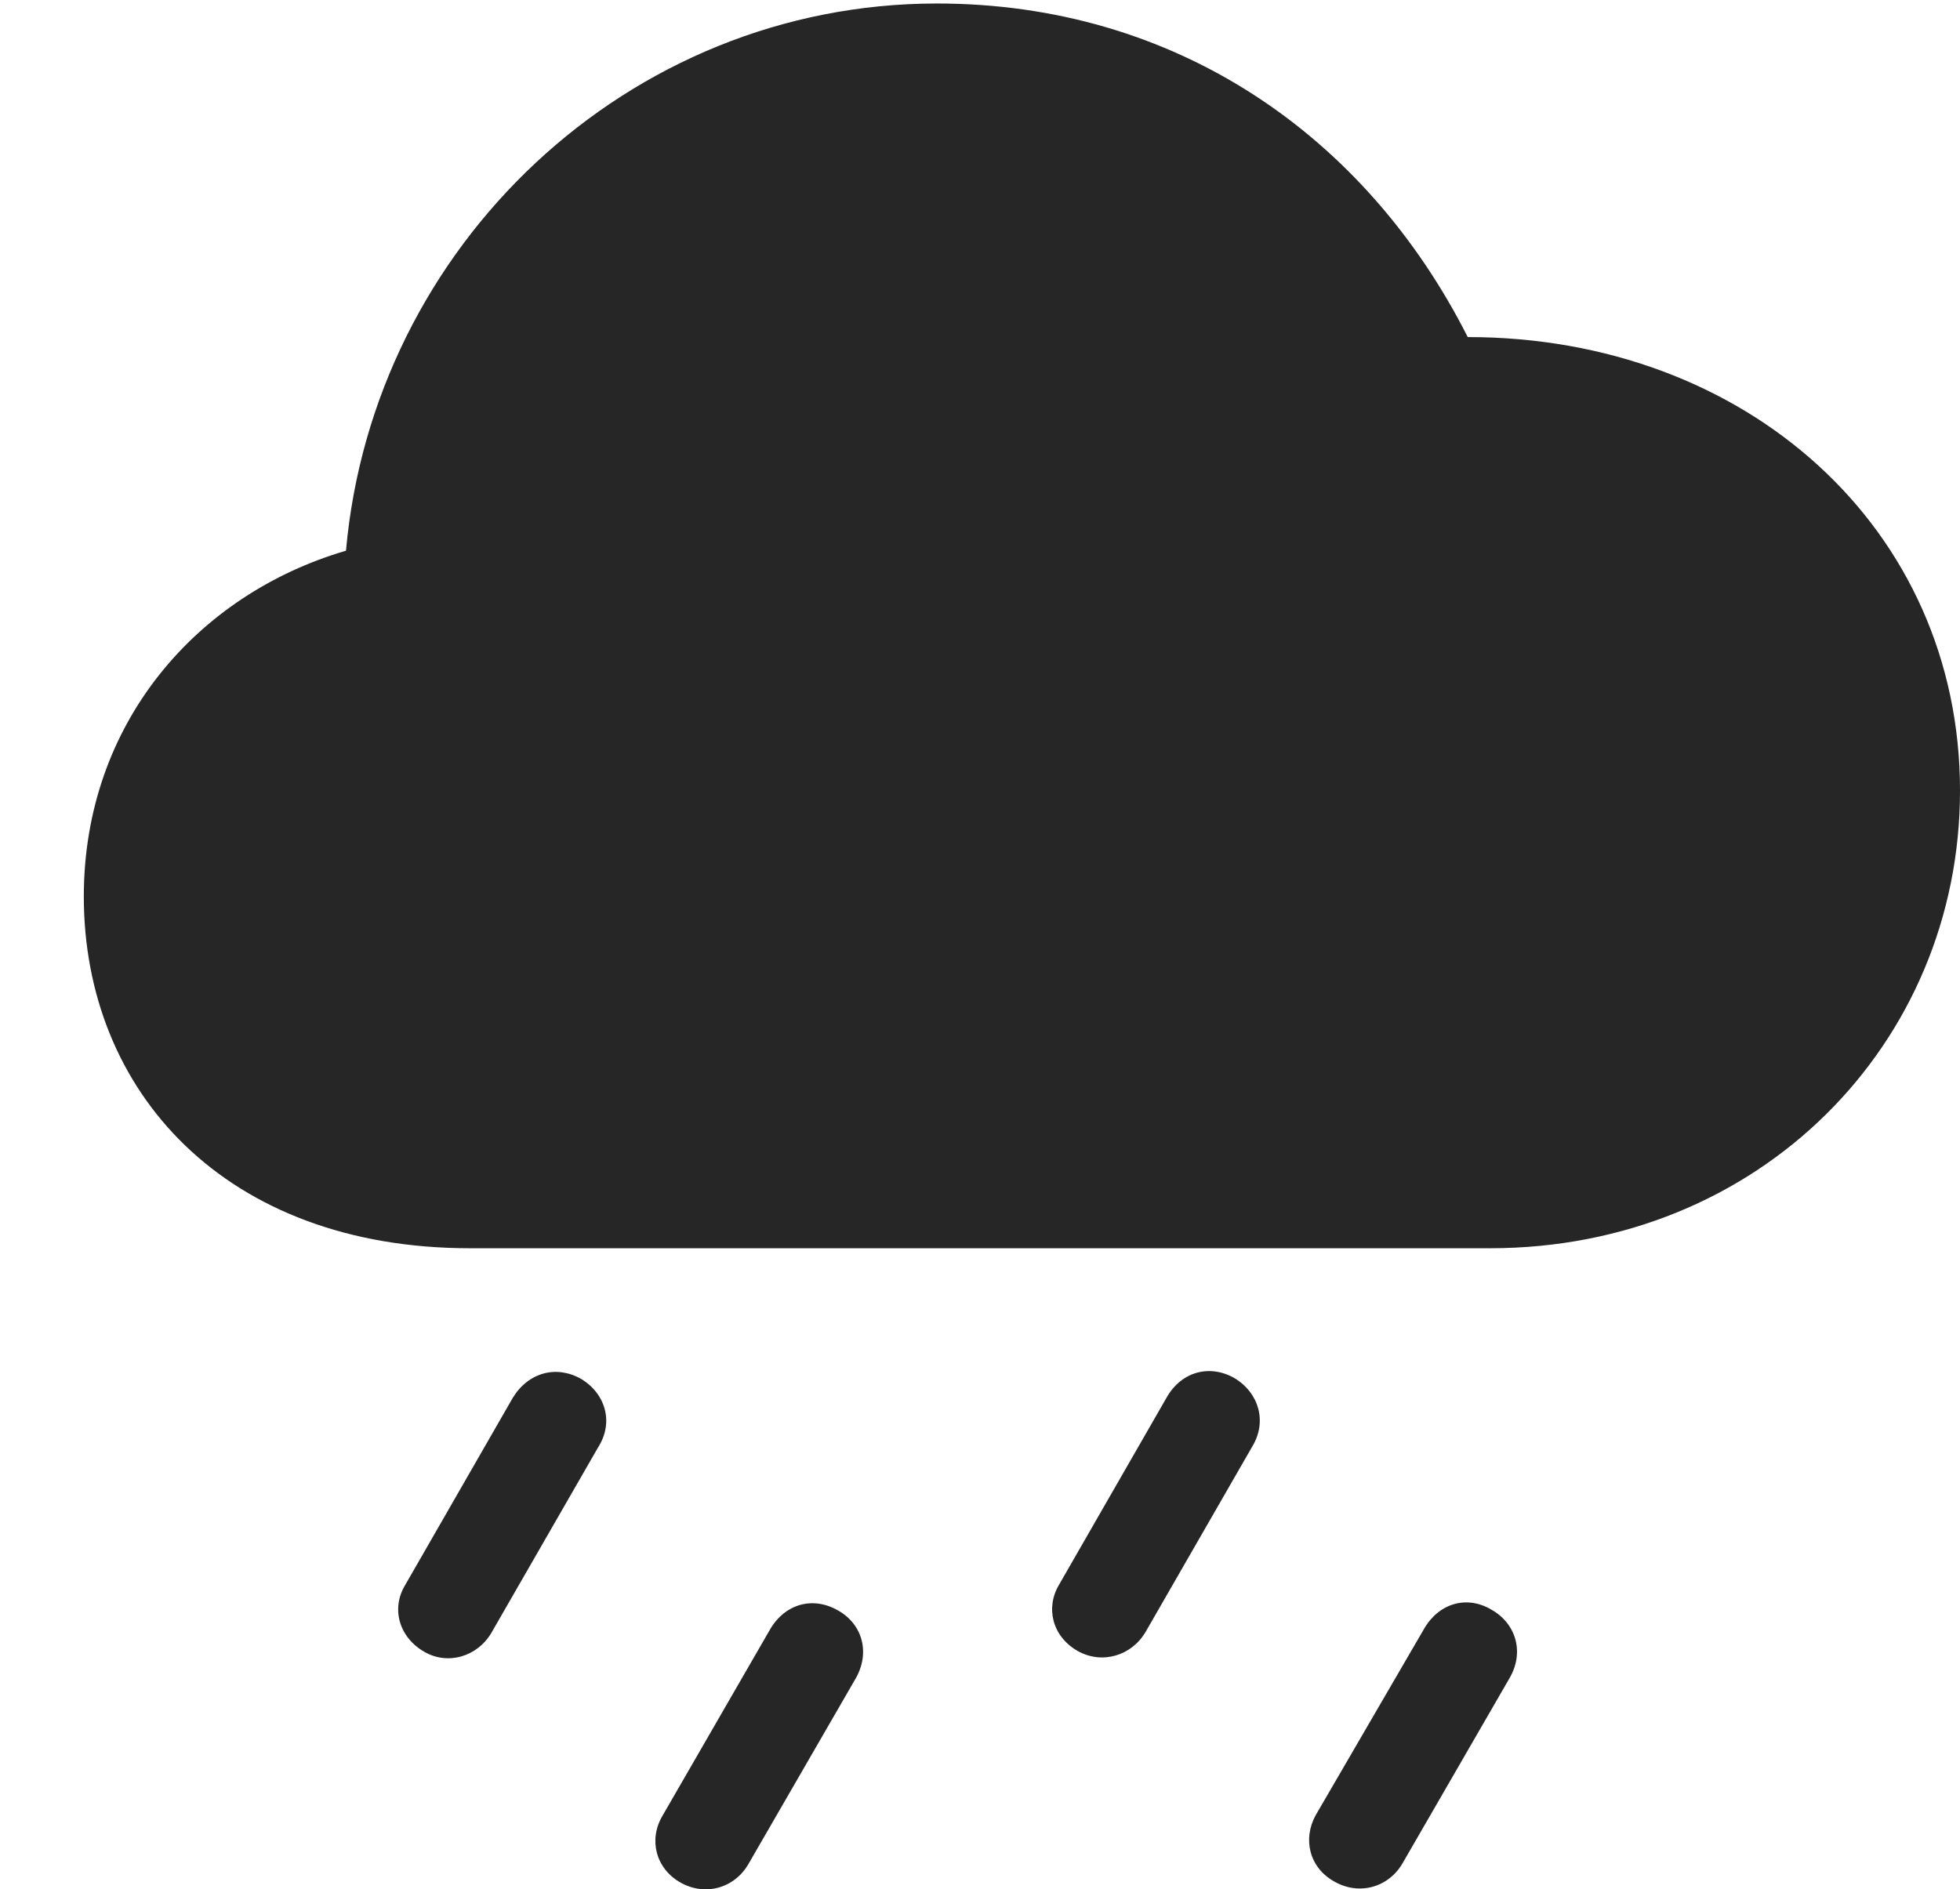 <?xml version="1.0" encoding="UTF-8"?>
<!--Generator: Apple Native CoreSVG 232.5-->
<!DOCTYPE svg
PUBLIC "-//W3C//DTD SVG 1.1//EN"
       "http://www.w3.org/Graphics/SVG/1.1/DTD/svg11.dtd">
<svg version="1.1" xmlns="http://www.w3.org/2000/svg" xmlns:xlink="http://www.w3.org/1999/xlink" width="116.455" height="112.281">
 <g>
  <rect height="112.281" opacity="0" width="116.455" x="0" y="0"/>
  <path d="M83.35 110.706L89.697 99.72C90.576 98.206 90.088 96.497 88.623 95.667C87.158 94.788 85.498 95.276 84.619 96.79L78.174 107.874C77.393 109.29 77.783 110.999 79.297 111.829C80.762 112.659 82.519 112.171 83.35 110.706Z" fill="#000000" fill-opacity="0.85"/>
  <path d="M68.066 96.985L74.414 85.95C75.293 84.485 74.805 82.776 73.34 81.897C71.875 81.067 70.215 81.507 69.336 83.02L62.94 94.153C62.109 95.52 62.5 97.23 64.014 98.108C65.478 98.939 67.236 98.401 68.066 96.985Z" fill="#000000" fill-opacity="0.85"/>
  <path d="M44.482 110.755L50.83 99.769C51.709 98.255 51.27 96.546 49.805 95.716C48.291 94.837 46.631 95.325 45.752 96.839L39.355 107.923C38.525 109.339 38.965 111.048 40.43 111.878C41.895 112.708 43.652 112.22 44.482 110.755Z" fill="#000000" fill-opacity="0.85"/>
  <path d="M29.199 97.034L35.547 85.999C36.475 84.534 35.986 82.825 34.522 81.946C33.057 81.116 31.396 81.556 30.469 83.069L24.072 94.202C23.242 95.569 23.682 97.278 25.195 98.157C26.611 98.987 28.369 98.45 29.199 97.034Z" fill="#000000" fill-opacity="0.85"/>
  <path d="M27.93 74.183L88.525 74.183C104.541 74.183 116.455 62.025 116.455 46.985C116.455 31.409 103.76 20.032 87.207 20.032C81.103 7.972 69.775 0.208 55.664 0.208C37.305 0.208 22.168 14.612 20.557 32.728C11.719 35.316 4.98 42.981 4.98 53.284C4.98 64.856 13.379 74.183 27.93 74.183Z" fill="#000000" fill-opacity="0.85"/>
 </g>
</svg>
